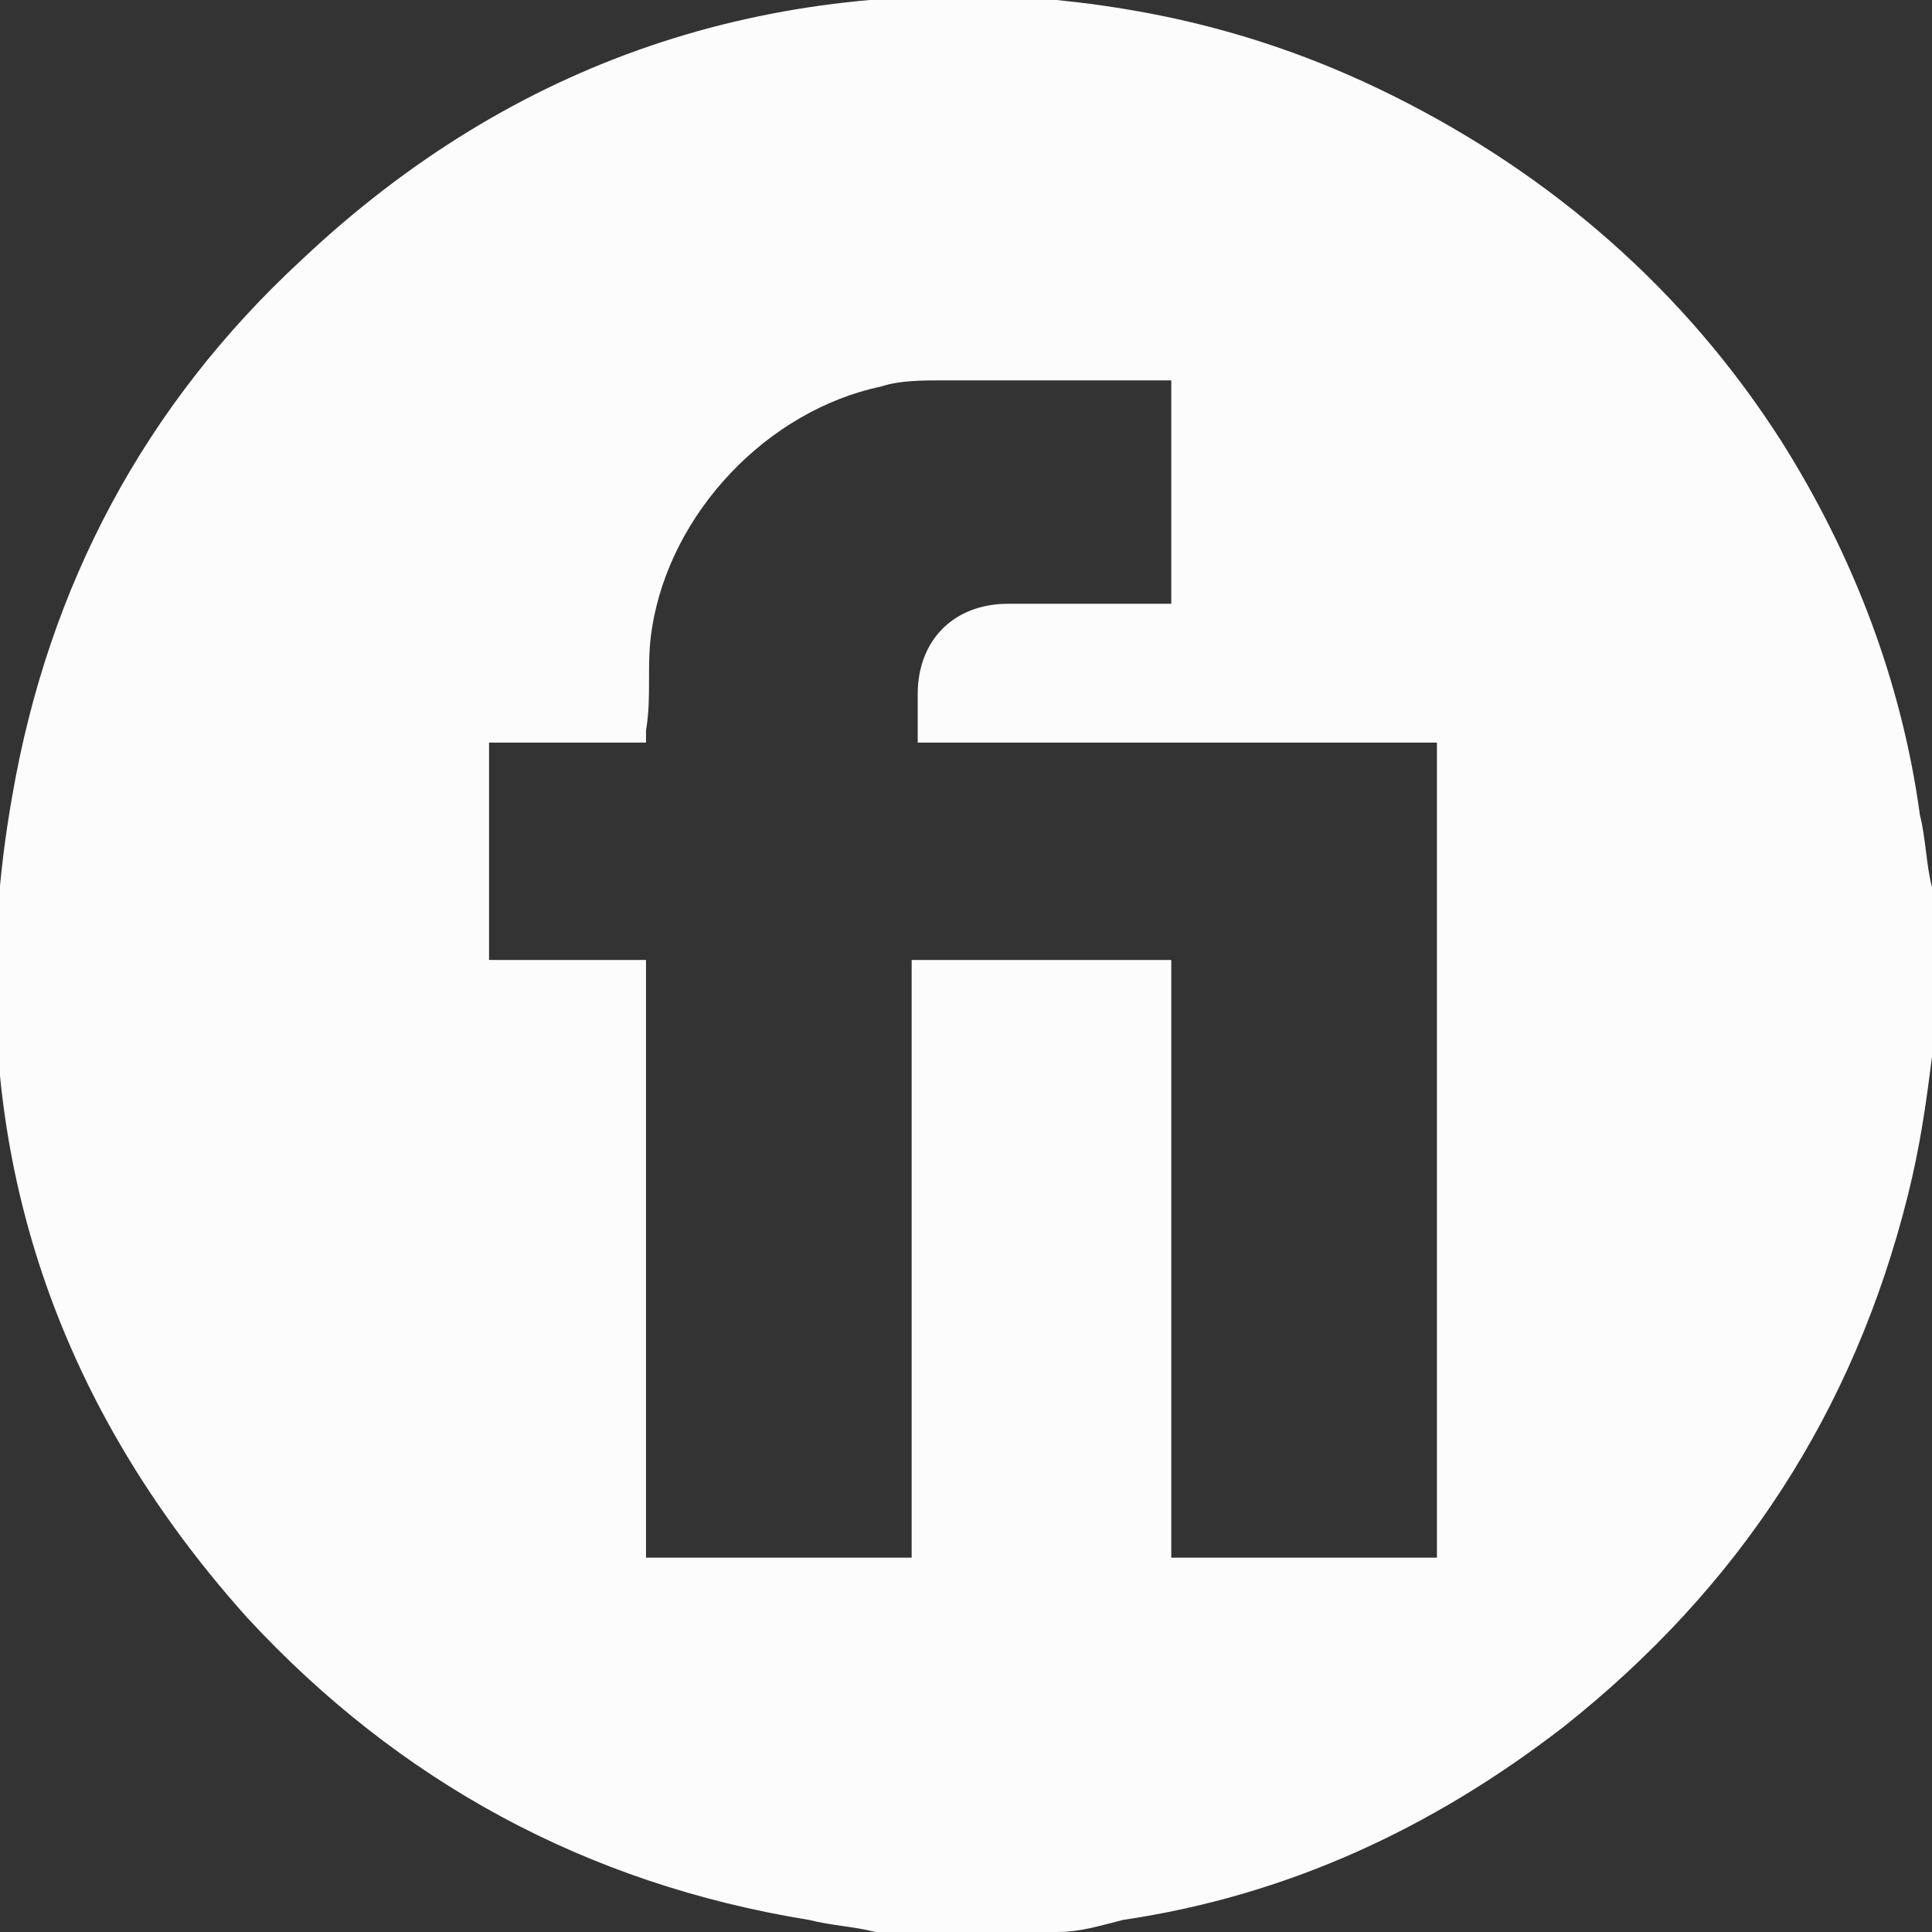 <?xml version="1.0" encoding="utf-8"?>
<!-- Generator: Adobe Illustrator 25.4.1, SVG Export Plug-In . SVG Version: 6.00 Build 0)  -->
<svg version="1.1" id="Layer_1" xmlns="http://www.w3.org/2000/svg" xmlns:xlink="http://www.w3.org/1999/xlink" x="0px" y="0px"
	 viewBox="0 0 32 32" style="enable-background:new 0 0 32 32;" xml:space="preserve">
<rect x="0" y="0" width="32" height="32" fill="#333333" stroke="none"/>
<style type="text/css">
	.st0{fill:#FCFCFC;}
</style>
<g>
	<path class="st0" d="M17.5,32c-1,0-2,0-3,0c-0.4-0.1-0.7-0.1-1.1-0.2c-3.7-0.6-6.8-2.3-9.3-5c-3.5-3.9-4.8-8.5-3.9-13.6
		c0.6-3.5,2.2-6.5,4.8-8.9c3.5-3.3,7.7-4.7,12.5-4.3c2,0.2,3.8,0.7,5.6,1.6c2.6,1.3,4.8,3.2,6.4,5.7c1.2,1.9,2,4,2.3,6.2
		c0.1,0.4,0.1,0.8,0.2,1.2c0,0.9,0,1.7,0,2.6c0,0.1,0,0.1,0,0.2c-0.1,0.8-0.2,1.5-0.4,2.3c-0.9,3.6-2.8,6.5-5.7,8.8
		c-2.2,1.7-4.6,2.8-7.3,3.2C18.2,31.9,17.9,32,17.5,32z M19.4,15.9c0,3.3,0,6.6,0,9.9c1.5,0,2.9,0,4.4,0c0-4.5,0-9,0-13.5
		c-2.9,0-5.7,0-8.6,0c0-0.3,0-0.6,0-0.8c0-0.9,0.6-1.5,1.5-1.5c0.8,0,1.7,0,2.5,0c0.1,0,0.1,0,0.2,0c0-1.2,0-2.5,0-3.7
		c-0.1,0-0.1,0-0.2,0c-1.2,0-2.4,0-3.6,0c-0.3,0-0.7,0-1,0.1c-1.9,0.4-3.5,2.1-3.8,4c-0.1,0.6,0,1.1-0.1,1.7c0,0.1,0,0.1,0,0.2
		c-0.9,0-1.7,0-2.6,0c0,1.2,0,2.4,0,3.6c0.9,0,1.7,0,2.6,0c0,3.3,0,6.6,0,9.9c1.5,0,2.9,0,4.4,0c0-3.3,0-6.6,0-9.9
		C16.6,15.9,18,15.9,19.4,15.9z"/>
</g>
</svg>
